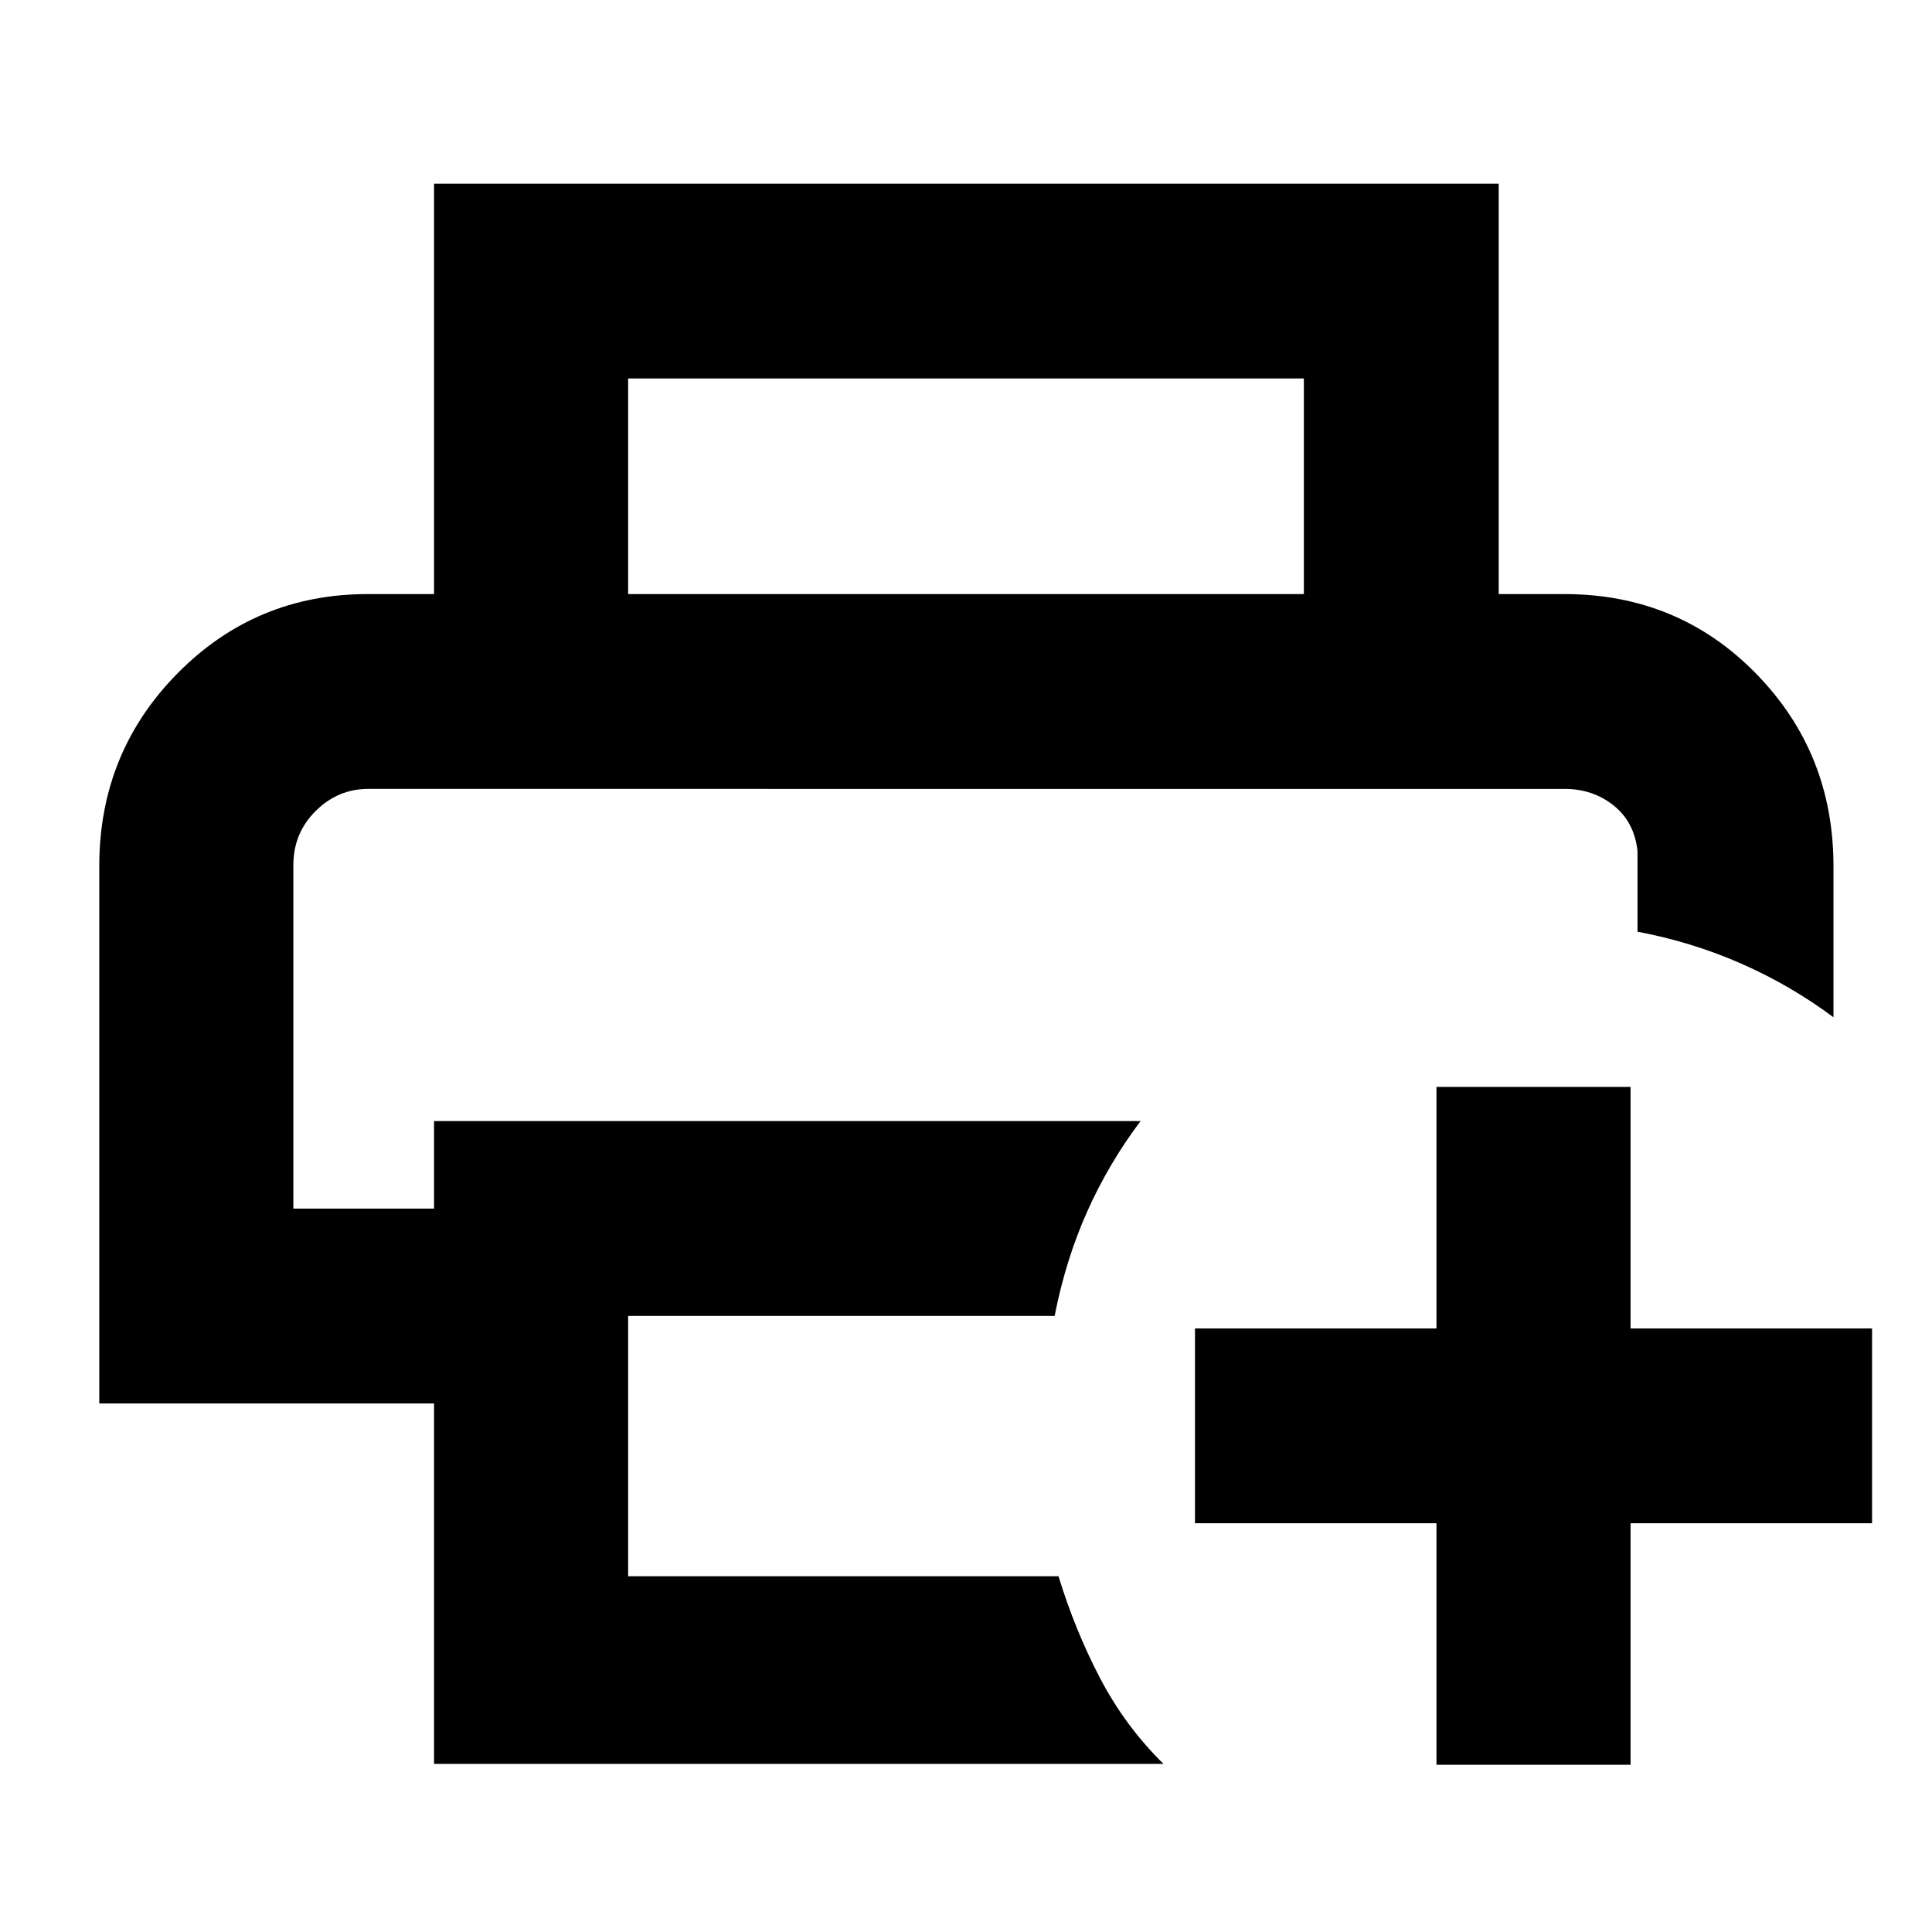 <svg xmlns="http://www.w3.org/2000/svg" height="40" viewBox="0 -960 960 960" width="40"><path d="M713.78-83.1v-120h-120v-96.81h120v-120h96.44v120h120v96.81h-120v120h-96.44ZM145.77-568h667.9-667.9Zm69.91 484.46v-179.1H49.33v-267.01q0-56.38 38.88-95.77 38.88-39.39 94.59-39.39h594.4q56.64 0 95.24 39.39 38.6 39.39 38.6 95.77v75.13q-21.29-15.88-45.83-26.66-24.53-10.79-51.54-15.86v-40q-1.53-14.47-11.85-22.71-10.33-8.25-24.37-8.25H182.93q-15.04 0-26.1 11-11.06 11-11.06 26.85v170.7h69.91v-43.49h351.06q-15.78 20.97-26.49 44.89-10.71 23.92-16.21 51.92H312.12v129.36h213.85q8.15 26.7 20.61 50.57 12.46 23.87 31.54 42.66H215.68Zm432.2-581.27v-107.12H312.12v107.12h-96.44v-203.93H744.7v203.93h-96.82Z"/></svg>